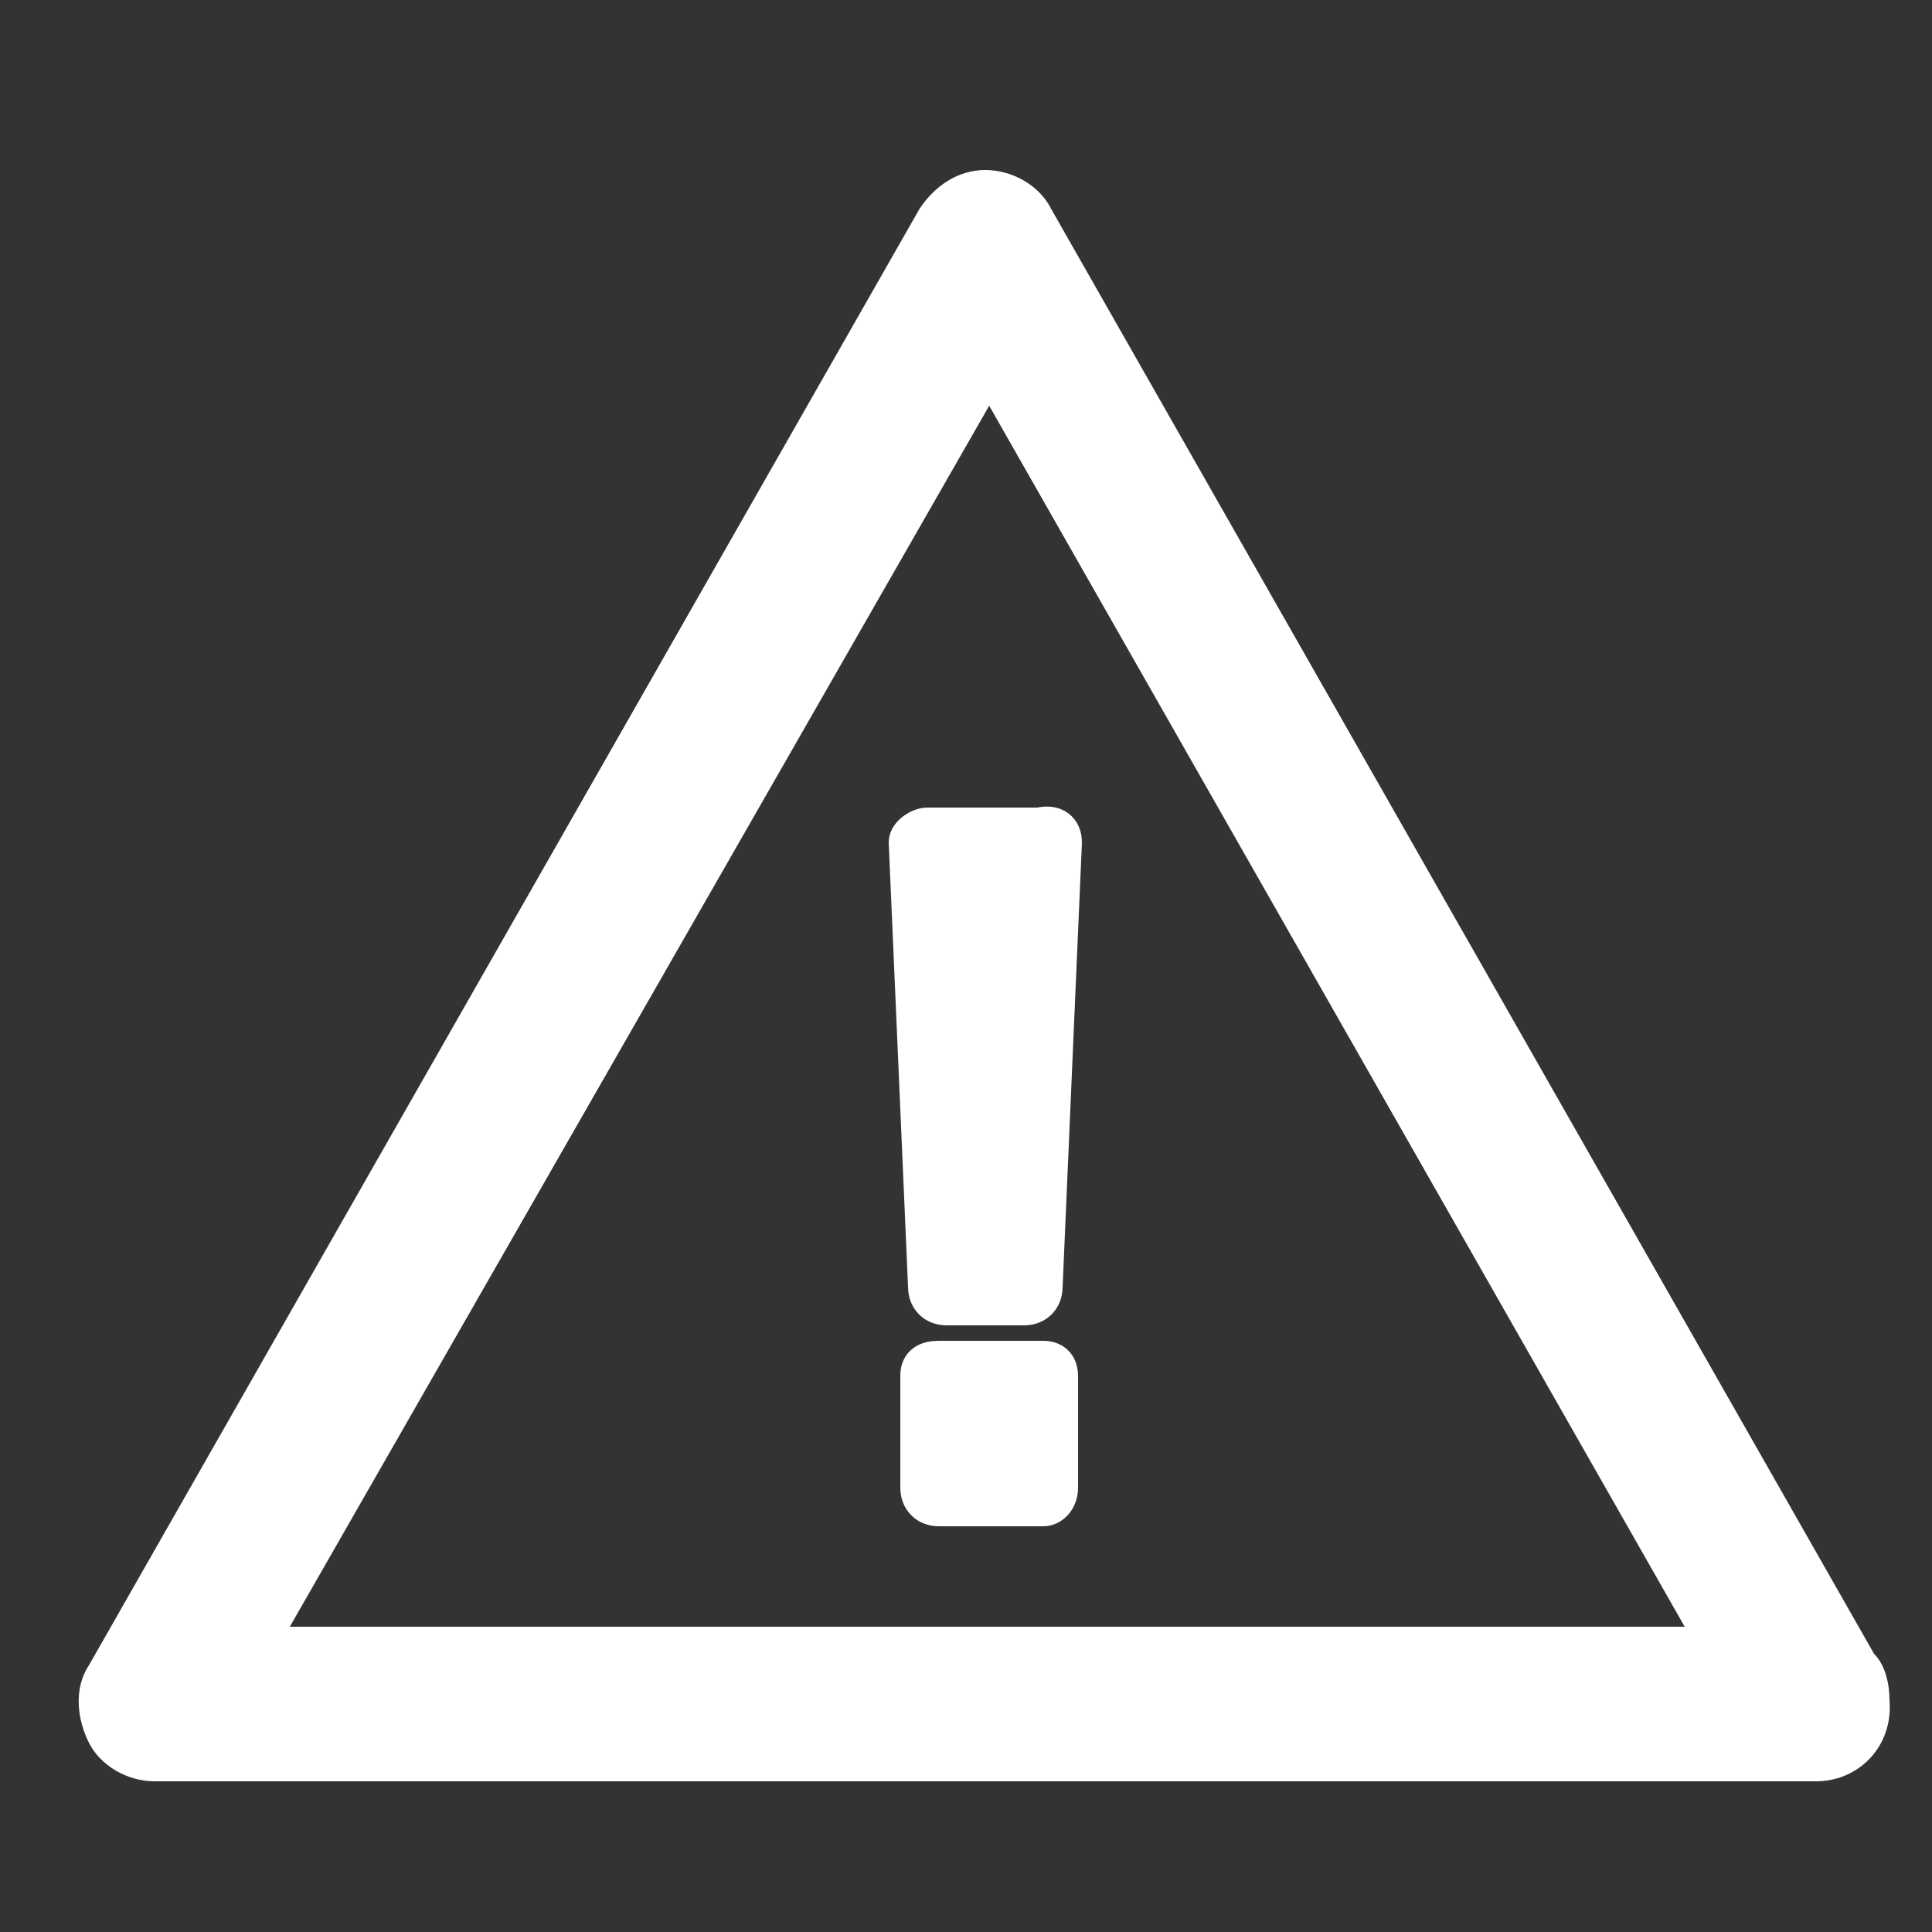 <?xml version="1.0" encoding="utf-8"?>
<!-- Generator: Adobe Illustrator 18.1.0, SVG Export Plug-In . SVG Version: 6.00 Build 0)  -->
<svg version="1.1" id="Capa_1" xmlns="http://www.w3.org/2000/svg" xmlns:xlink="http://www.w3.org/1999/xlink" x="0px" y="0px"
	 viewBox="0 0 50 50" enable-background="new 0 0 50 50" xml:space="preserve">
<rect x="0" y="0" width="50" height="50" fill="#333333" stroke="none"/>
<g>
	<path fill="#FFFFFF" d="M47,46.1C47,46.1,47,46.1,47,46.1H4c-0.7,0-1.4-0.4-1.7-1s-0.4-1.4,0-2L23.8,5.4c0.4-0.6,1-1,1.7-1
		c0.7,0,1.4,0.4,1.7,1l21.3,37.4c0.3,0.3,0.4,0.8,0.4,1.2C49,45.2,48.1,46.1,47,46.1z M7.5,42.1h36.1l-18-31.6L7.5,42.1z"/>
</g>
<g>
	<path fill="#FFFFFF" stroke="#FFFFFF" stroke-miterlimit="10" d="M27.5,21.8l-0.5,11.5c0,0.3-0.2,0.5-0.5,0.5h-2
		c-0.3,0-0.5-0.2-0.5-0.5l-0.5-11.5v0c0-0.2,0.3-0.4,0.5-0.4h2.9C27.3,21.3,27.5,21.5,27.5,21.8L27.5,21.8z M27,39h-2.7
		c-0.3,0-0.5-0.2-0.5-0.5v-2.9c0-0.3,0.2-0.4,0.5-0.4H27c0.3,0,0.4,0.2,0.4,0.4v2.9C27.4,38.8,27.2,39,27,39z"/>
</g>
</svg>
